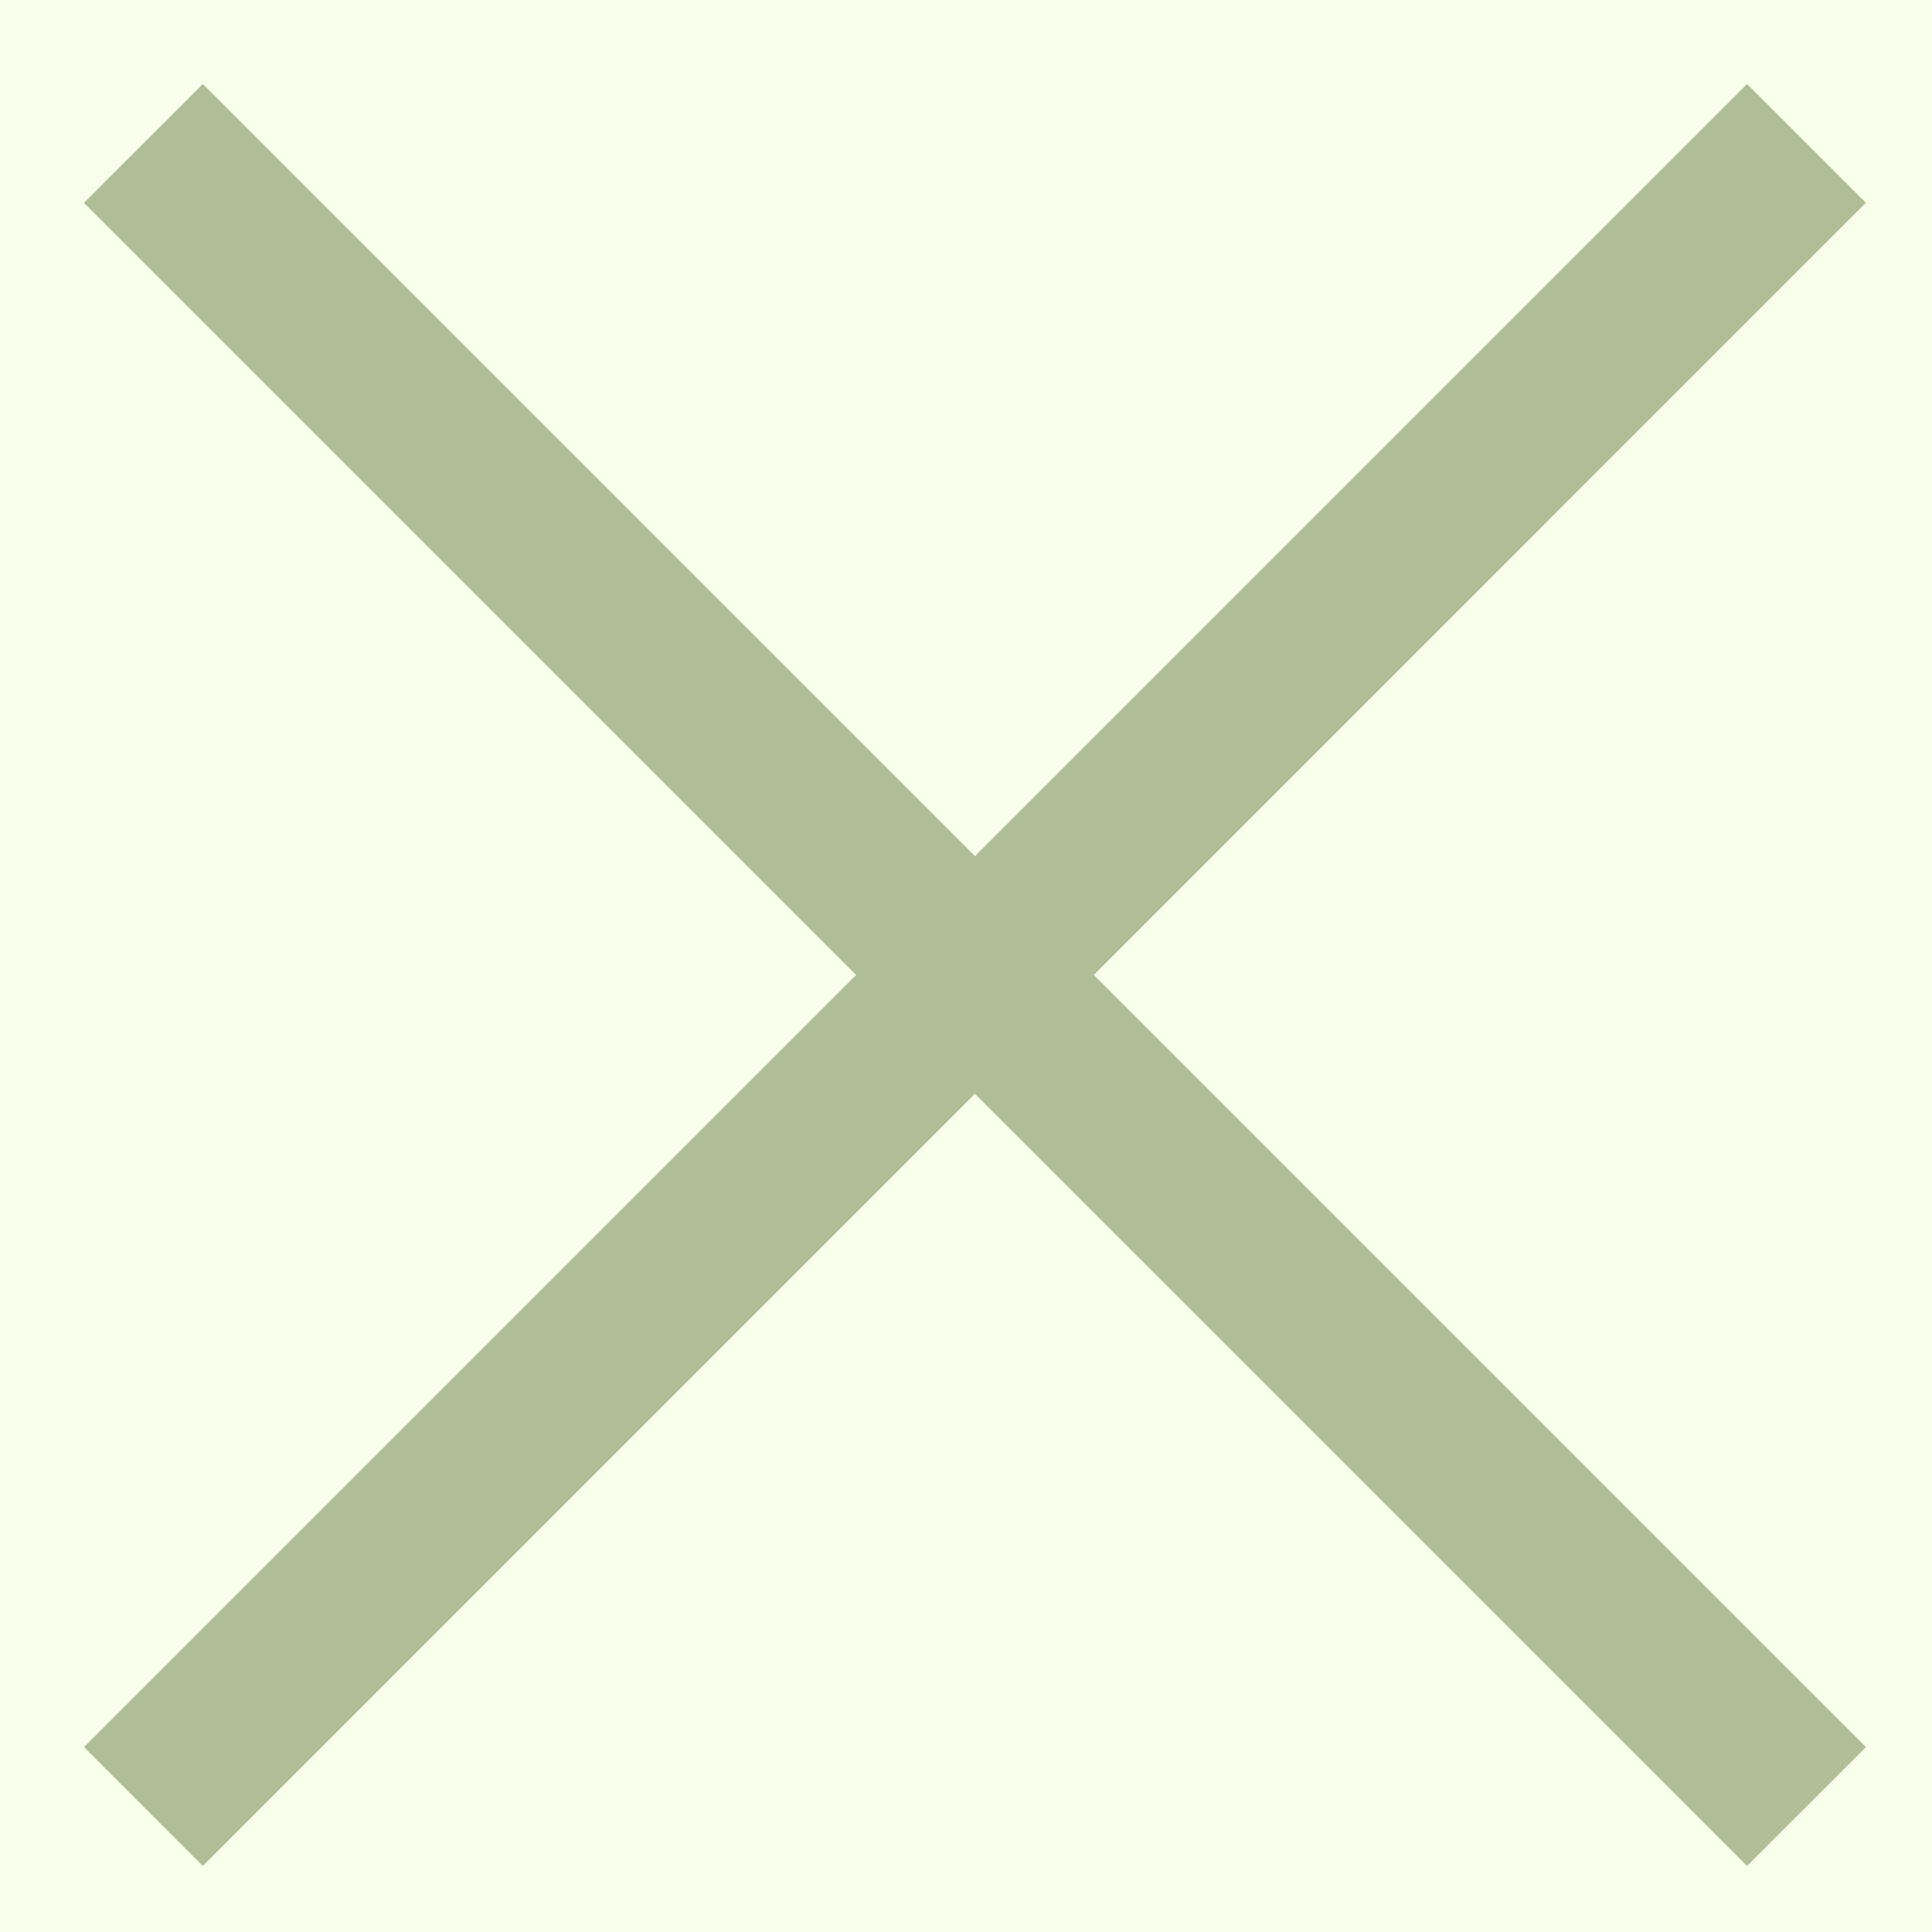 <svg width="23" height="23" fill="none" xmlns="http://www.w3.org/2000/svg"><path fill="#F8FFEB" d="M0 0h23v23H0z"/><path fill="#B0BE97" d="M1 20.799 20.799 1l1.414 1.414-19.799 19.8z"/><path fill="#B0BE97" d="m2.414 1 19.8 19.799-1.415 1.414L.999 2.414z"/></svg>